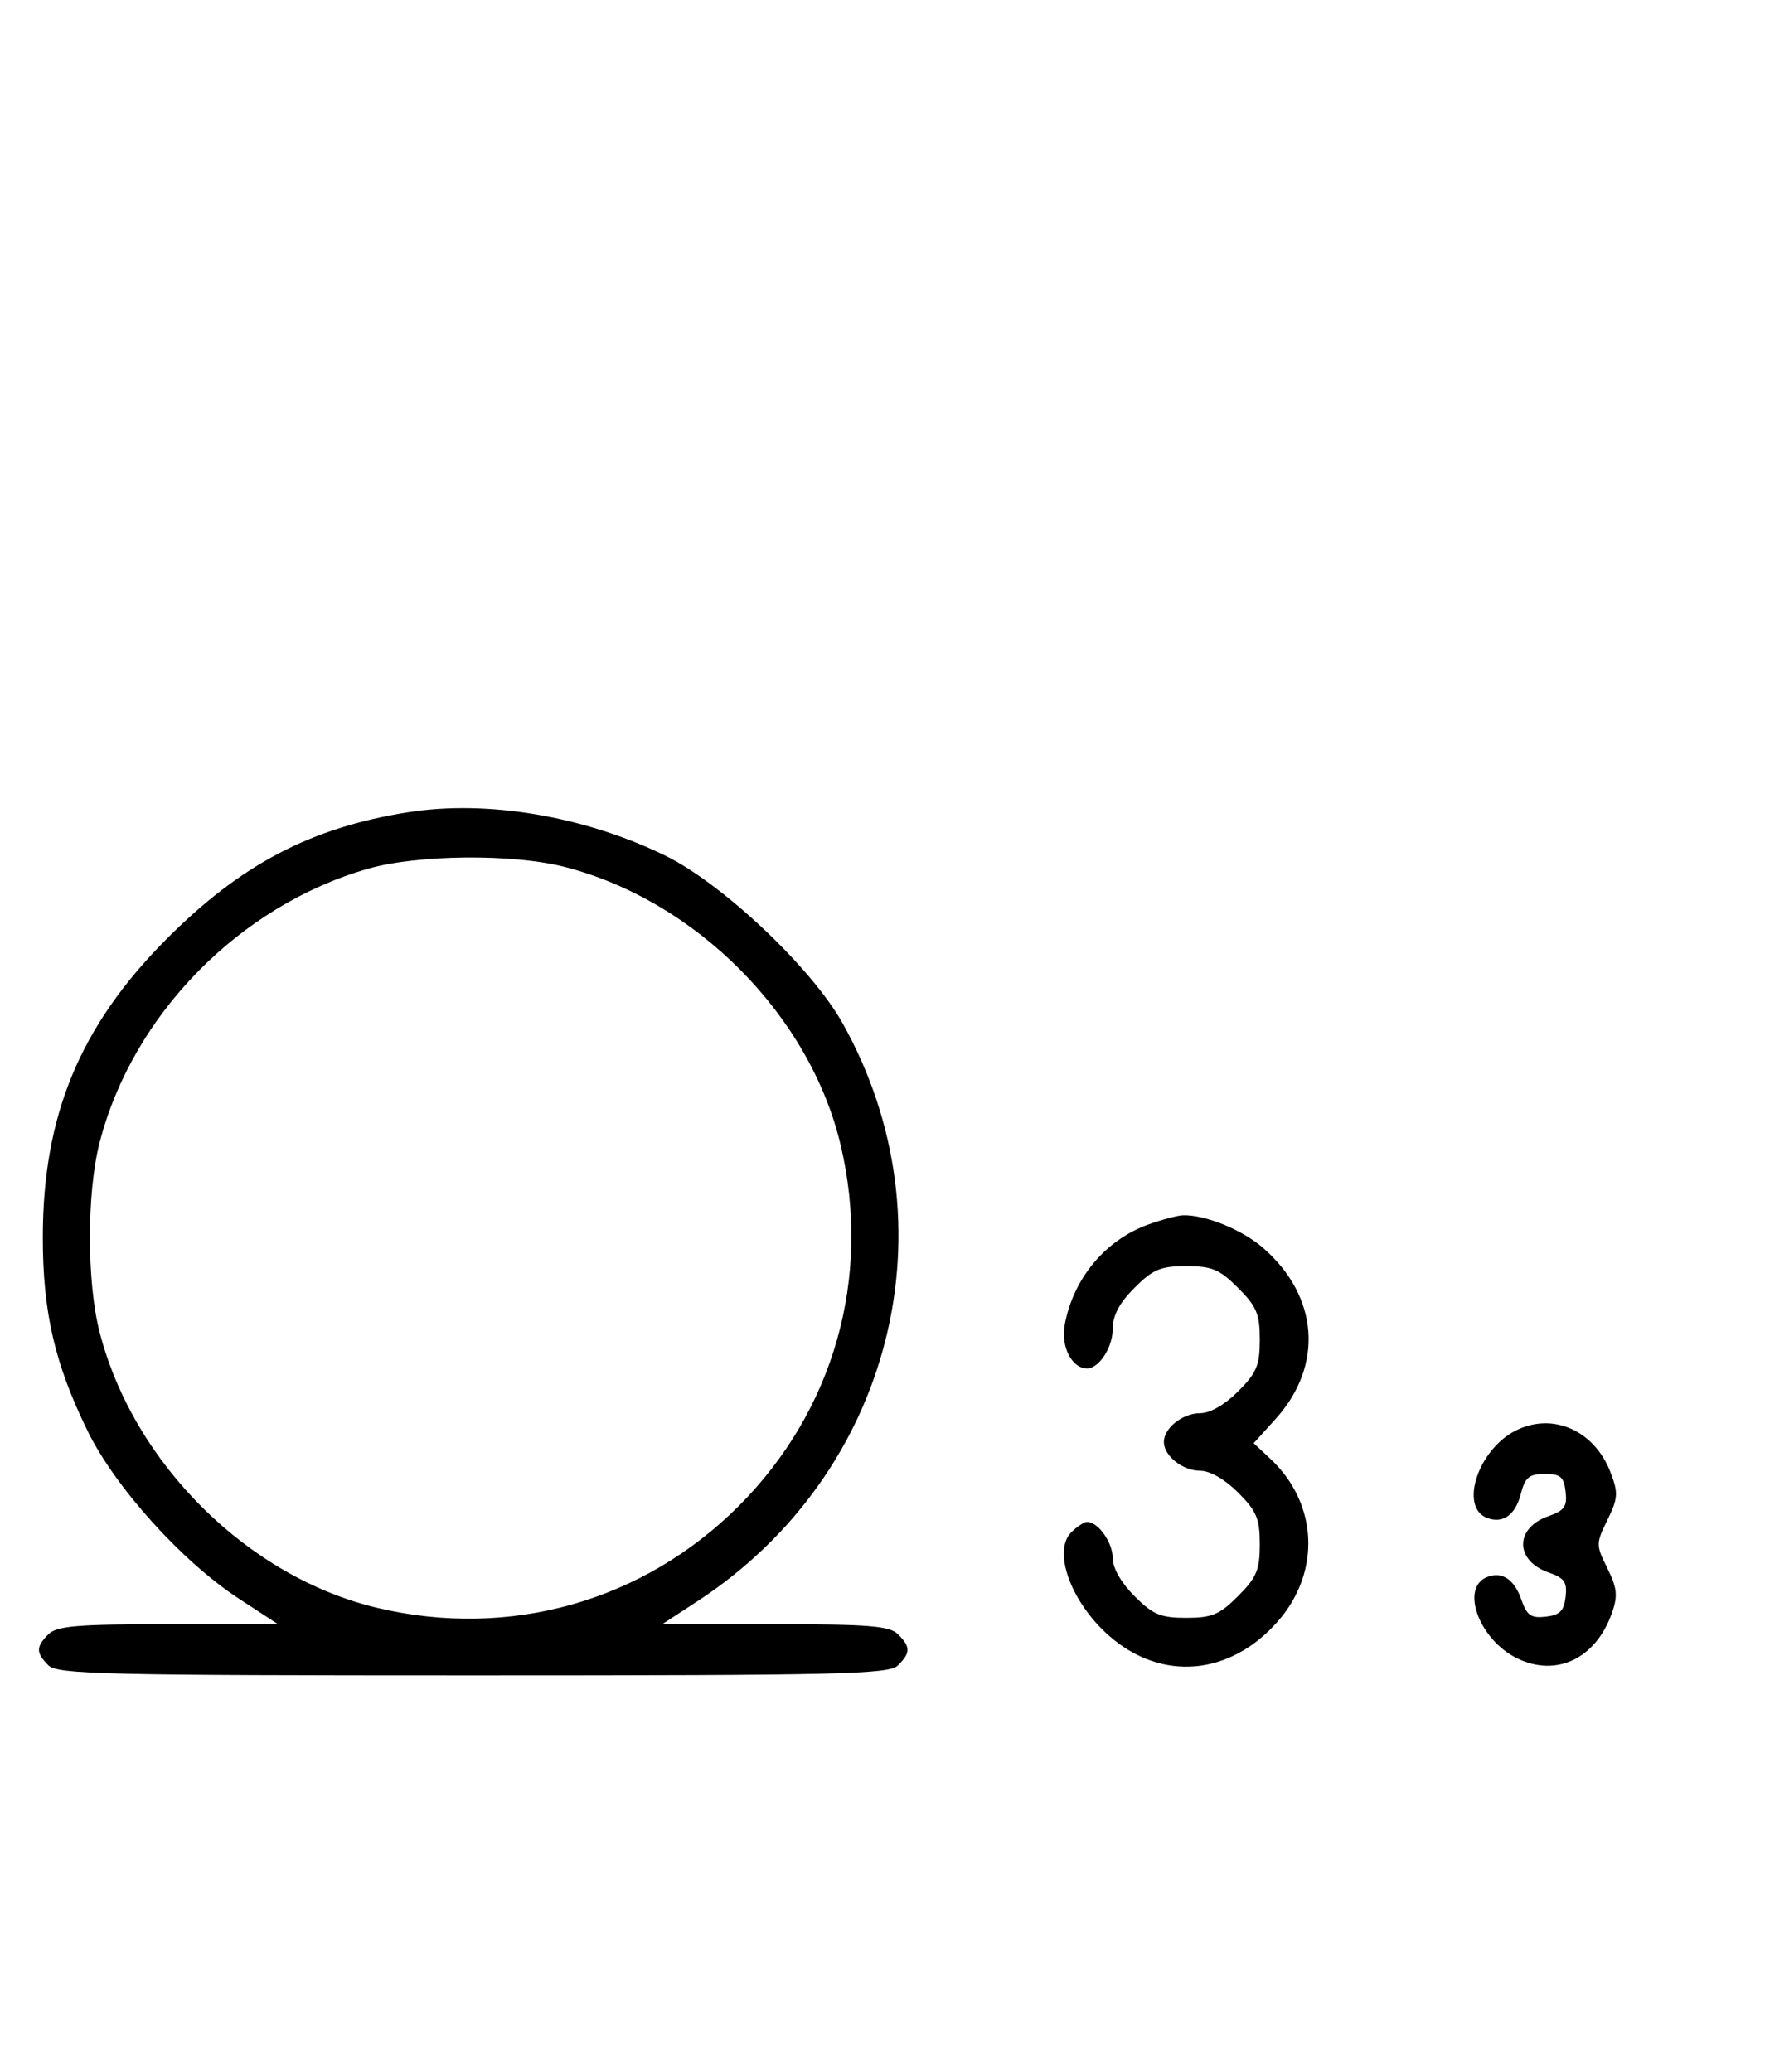<svg xmlns="http://www.w3.org/2000/svg" width="276" height="324" viewBox="0 0 276 324" version="1.1">
	<path d="M 63.870 127.014 C 48.636 129.407, 37.616 135.194, 25.974 146.916 C 12.475 160.507, 6.696 174.473, 6.696 193.500 C 6.696 205.238, 8.560 213.290, 13.713 223.806 C 18.032 232.618, 28.468 244.189, 37.307 249.965 L 43.483 254 26.313 254 C 12.037 254, 8.878 254.265, 7.571 255.571 C 5.598 257.545, 5.598 258.455, 7.571 260.429 C 8.968 261.825, 16.372 262, 74 262 C 131.628 262, 139.032 261.825, 140.429 260.429 C 142.402 258.455, 142.402 257.545, 140.429 255.571 C 139.119 254.262, 135.919 254, 121.201 254 L 103.546 254 109.023 250.426 C 139.601 230.472, 149.399 191.490, 131.751 160 C 126.880 151.308, 112.957 138.159, 104 133.791 C 91.351 127.622, 76.240 125.070, 63.870 127.014 M 57.500 135.870 C 37.436 141.645, 20.733 158.691, 15.585 178.644 C 13.554 186.517, 13.554 200.483, 15.585 208.356 C 20.889 228.914, 38.828 246.683, 59.103 251.463 C 79.742 256.328, 100.600 250.431, 115.516 235.516 C 130.431 220.600, 136.328 199.742, 131.463 179.103 C 126.683 158.828, 108.914 140.889, 88.356 135.585 C 80.226 133.488, 65.296 133.625, 57.500 135.870 M 179.637 191.465 C 172.890 193.870, 167.867 199.861, 166.503 207.131 C 165.855 210.586, 167.593 214, 170 214 C 171.861 214, 174 210.700, 174 207.829 C 174 205.718, 175.030 203.770, 177.400 201.400 C 180.302 198.498, 181.488 198, 185.500 198 C 189.512 198, 190.698 198.498, 193.600 201.400 C 196.502 204.302, 197 205.488, 197 209.500 C 197 213.512, 196.502 214.698, 193.600 217.600 C 191.526 219.674, 189.214 221, 187.671 221 C 184.930 221, 182 223.325, 182 225.500 C 182 227.675, 184.930 230, 187.671 230 C 189.214 230, 191.526 231.326, 193.600 233.400 C 196.502 236.302, 197 237.488, 197 241.500 C 197 245.512, 196.502 246.698, 193.600 249.600 C 190.698 252.502, 189.512 253, 185.500 253 C 181.488 253, 180.302 252.502, 177.400 249.600 C 175.326 247.526, 174 245.214, 174 243.671 C 174 241.214, 171.733 238, 170 238 C 169.529 238, 168.412 238.731, 167.519 239.624 C 164.560 242.583, 167.485 250.585, 173.436 255.809 C 181.619 262.995, 192.330 262.083, 199.809 253.564 C 206.605 245.824, 206.103 235.090, 198.617 228.097 L 196.044 225.693 199.468 221.903 C 206.999 213.567, 206.238 202.806, 197.578 195.203 C 194.305 192.329, 188.521 189.960, 185 190.049 C 184.175 190.071, 181.762 190.707, 179.637 191.465 M 237 223.727 C 231.116 226.707, 228.176 235.702, 232.538 237.376 C 235.003 238.322, 236.959 236.938, 237.813 233.643 C 238.493 231.017, 239.111 230.500, 241.564 230.500 C 244.031 230.500, 244.551 230.944, 244.819 233.278 C 245.086 235.597, 244.638 236.230, 242.110 237.112 C 236.852 238.945, 236.875 244.063, 242.149 245.902 C 244.637 246.769, 245.085 247.410, 244.819 249.722 C 244.567 251.920, 243.920 252.567, 241.722 252.819 C 239.410 253.085, 238.769 252.637, 237.902 250.149 C 236.794 246.972, 234.905 245.715, 232.577 246.609 C 228.288 248.255, 231.281 256.416, 237.244 259.330 C 243.399 262.337, 249.585 259.357, 252.088 252.177 C 253.007 249.541, 252.878 248.332, 251.351 245.242 C 249.549 241.599, 249.549 241.400, 251.362 237.688 C 253.019 234.296, 253.074 233.481, 251.861 230.295 C 249.344 223.681, 242.801 220.789, 237 223.727 " stroke="none" fill="black" fill-rule="evenodd"/>
</svg>